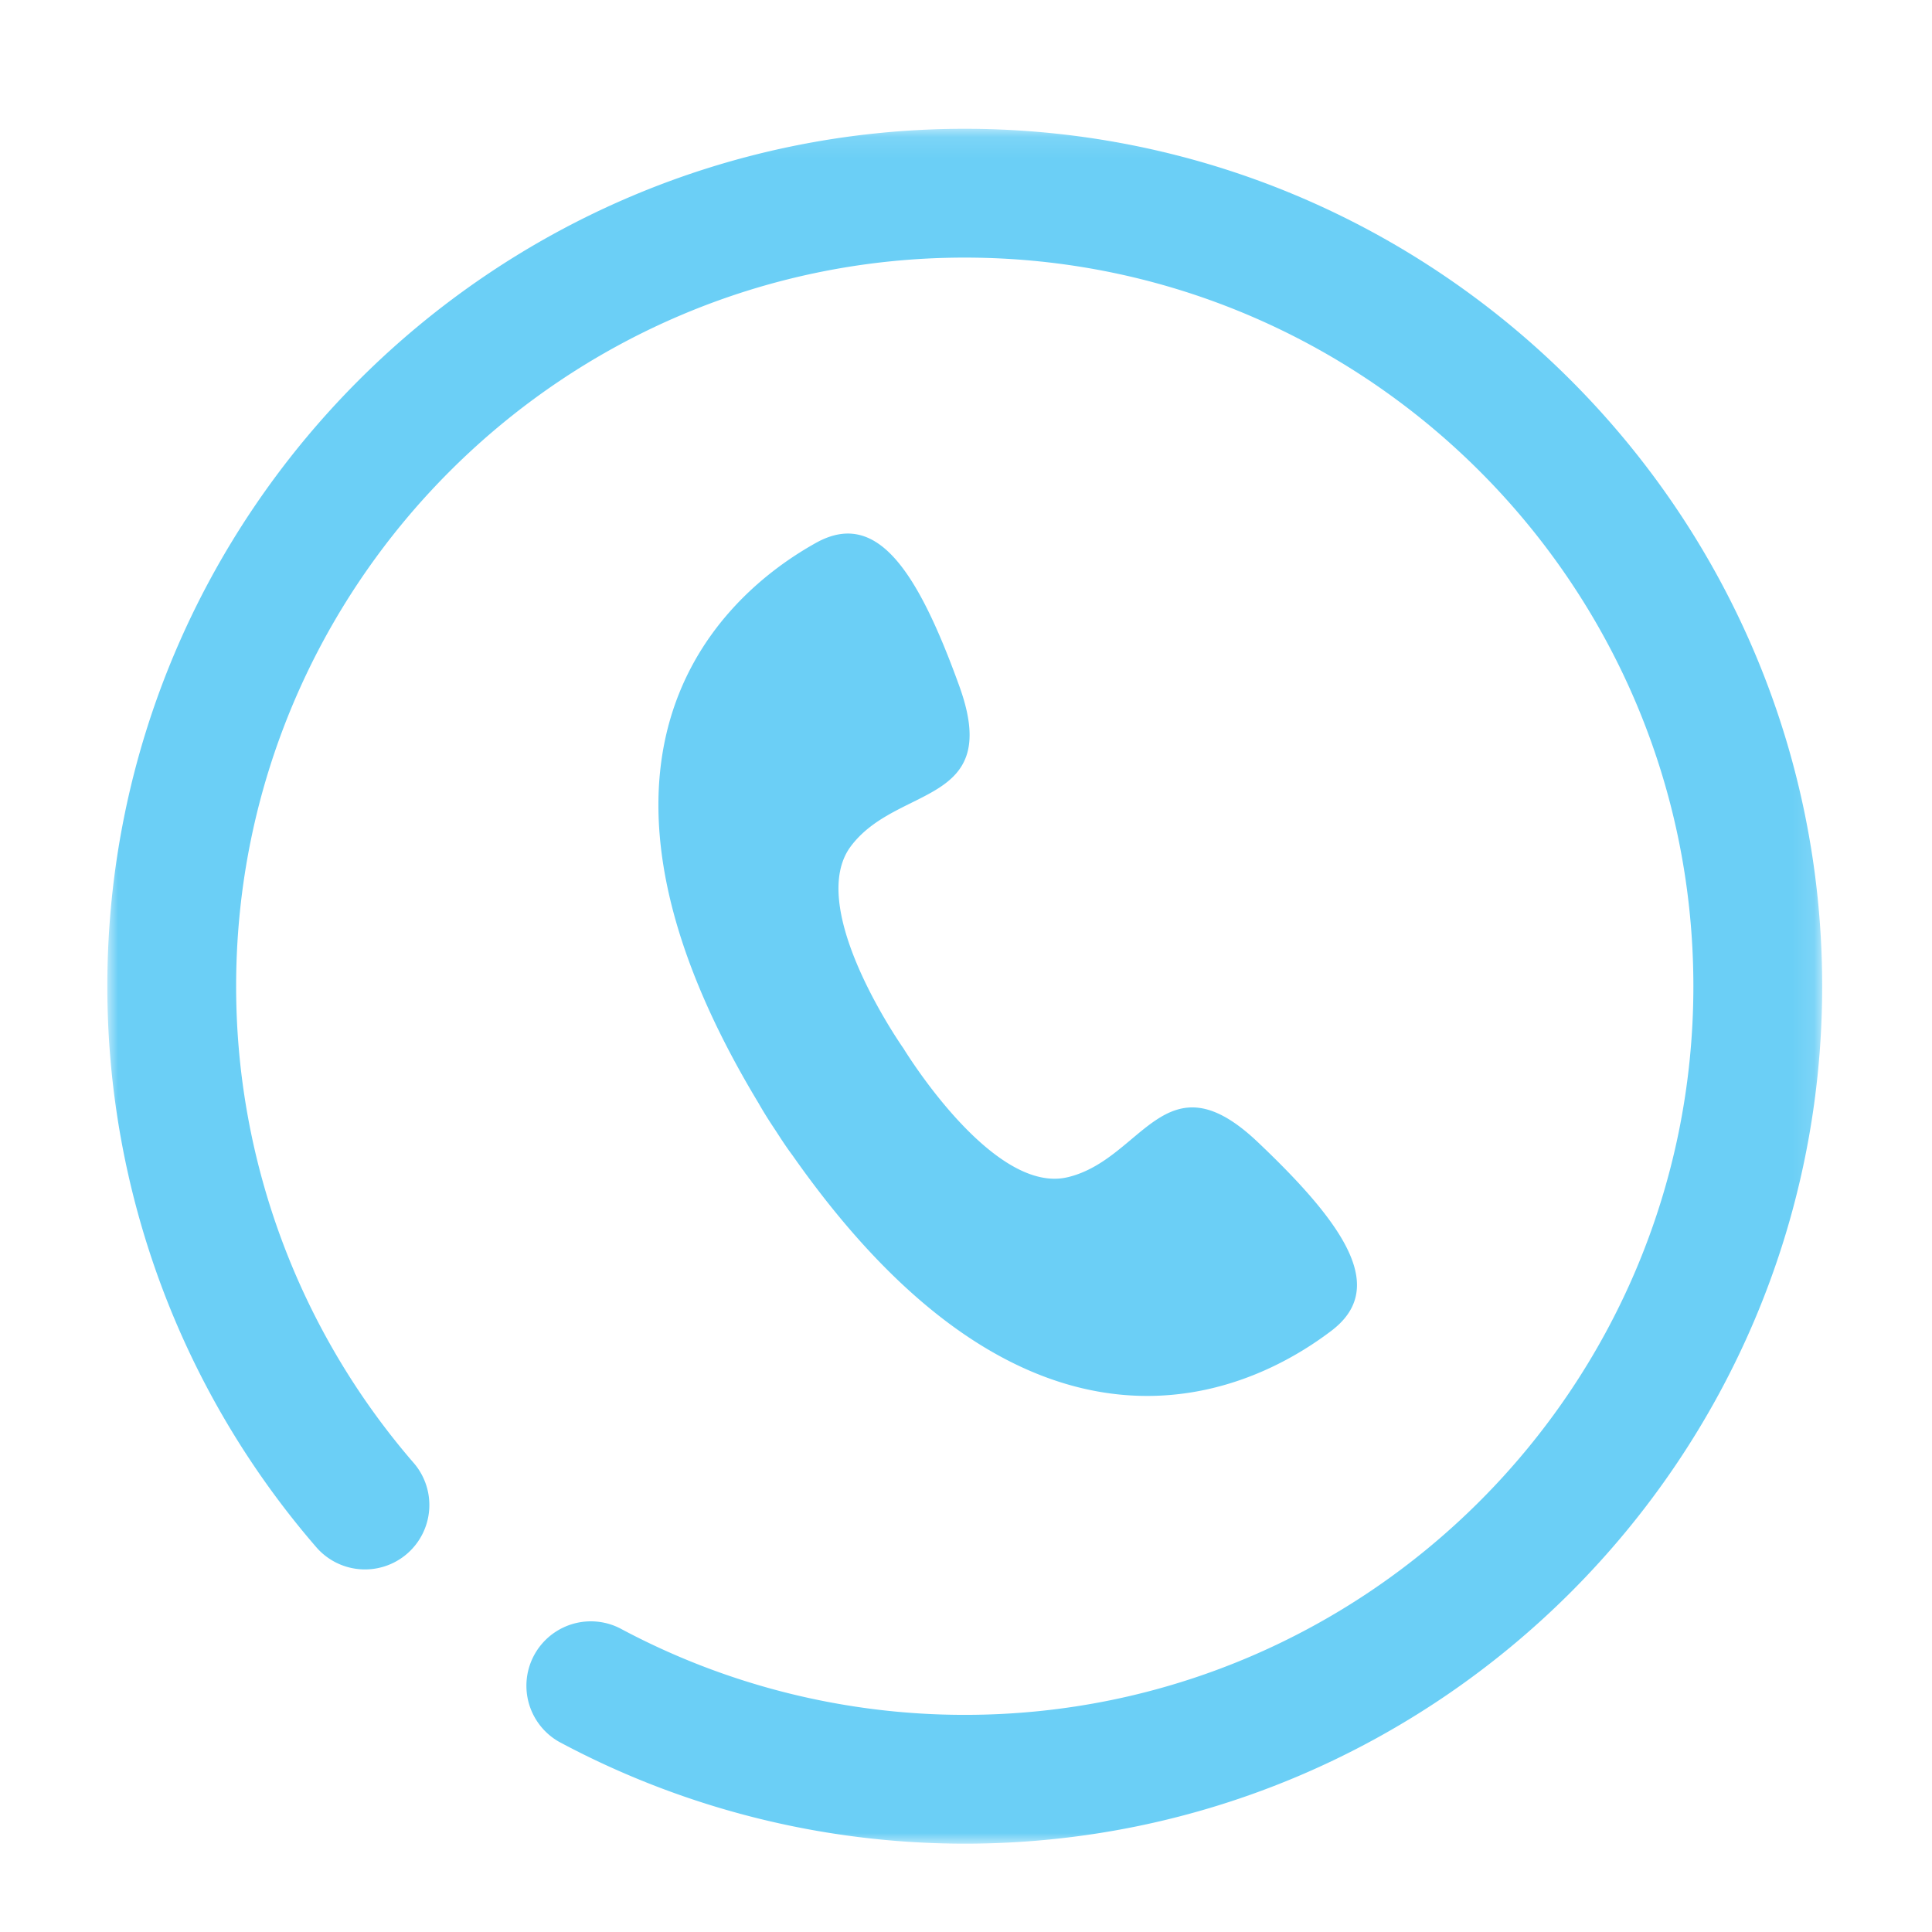 <svg width="90" height="90" xmlns="http://www.w3.org/2000/svg" xmlns:xlink="http://www.w3.org/1999/xlink"><defs><path id="a" d="M0 .115h79.884V80H0z"/></defs><g fill="none" fill-rule="evenodd"><g transform="translate(5 5.885)"><mask id="b" fill="#fff"><use xlink:href="#a"/></mask><path d="M39.942 80a40.03 40.03 0 0 1-18.895-4.743 3.001 3.001 0 0 1 2.842-5.285A33.993 33.993 0 0 0 39.942 74c18.715 0 33.942-15.227 33.942-33.942 0-18.716-15.227-33.943-33.942-33.943C21.226 6.115 6 21.342 6 40.058a33.93 33.93 0 0 0 8.245 22.176 3 3 0 1 1-4.54 3.922A39.932 39.932 0 0 1 0 40.058C0 18.033 17.918.115 39.942.115s39.942 17.918 39.942 39.943C79.884 62.082 61.966 80 39.942 80" fill="#6BCFF6" mask="url(#b)"/></g><path d="M49.73 54.84c-3.322.786-7.21-5.305-7.628-5.976v-.003l-.019-.028a.312.312 0 0 1-.018-.03h-.003c-.449-.651-4.474-6.653-2.425-9.383 2.17-2.887 7.07-1.863 5.054-7.452-2.017-5.587-3.918-8.23-6.697-6.67-2.697 1.514-13.346 8.396-2.655 26.096.164.291.363.617.603.985l.218.33.215.331c.195.297.374.556.54.776 11.991 17.1 22.623 10.054 25.098 8.183 2.542-1.922.882-4.721-3.432-8.806-4.314-4.085-5.338.816-8.852 1.648" fill="#6BCFF6"/></g></svg>